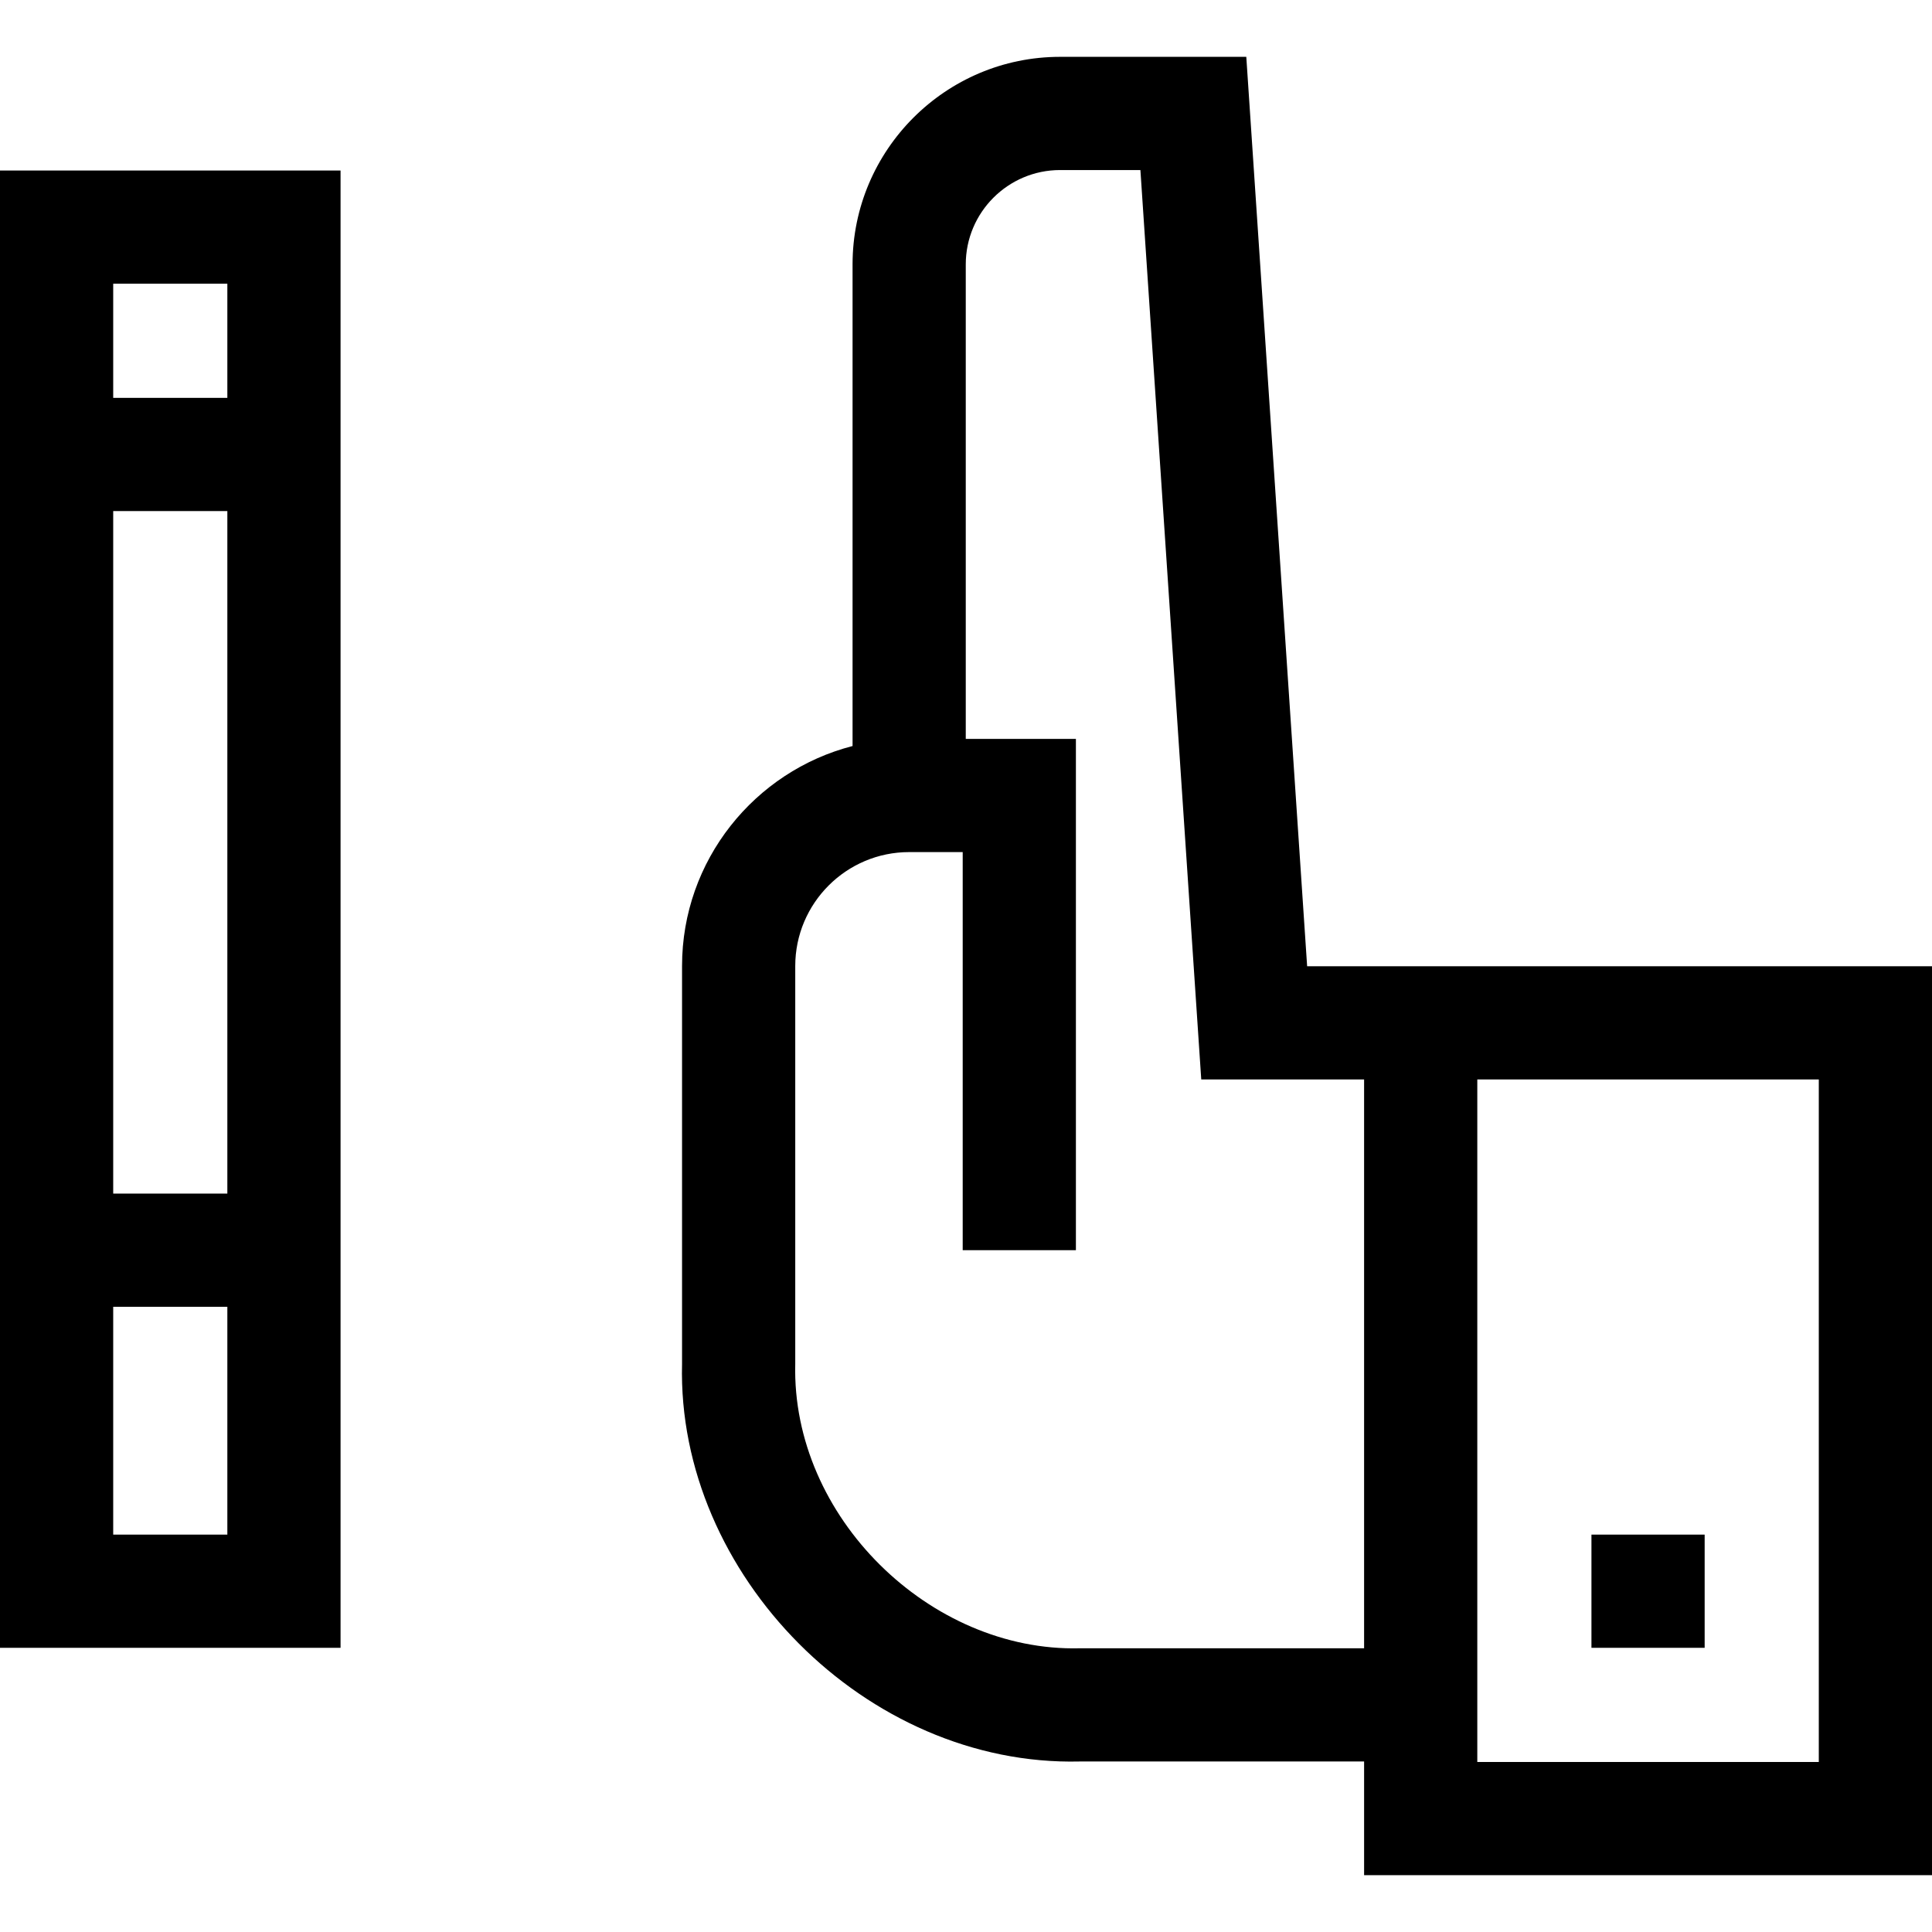 <svg id="Capa_1" enable-background="new 0 0 512 512" height="512" viewBox="0 0 512 512" width="512" xmlns="http://www.w3.org/2000/svg"><g><path d="m346.405 256.062-16.125-241h-49.342c-30.327 0-55 24.673-55 55v127.642c-25.954 6.683-45.188 30.286-45.188 58.296v105.41c-1.42 55.872 48.873 106.763 105.375 105.403h75.375v30.125h150.5v-240.876zm-60.299 180.75c-39.603.982-76.368-34.832-75.356-75.375v-105.437c0-16.646 13.542-30.188 30.188-30.188h14.188v105.5h30v-135.5h-29.188v-125.749c0-13.785 11.215-25 25-25h21.282l16.125 241h43.155v150.75h-75.394zm195.894 30.126h-90.5v-.125-180.75h90.5z"/><path d="m421.75 406.688h30v30h-30z"/><path d="m0 436.688h90.25v-391.5h-90.25zm30-30v-60.375h30.25v60.375zm0-90.376v-180.874h30.25v180.875h-30.25zm30.25-241.124v30.25h-30.25v-30.25z"/></g></svg>
